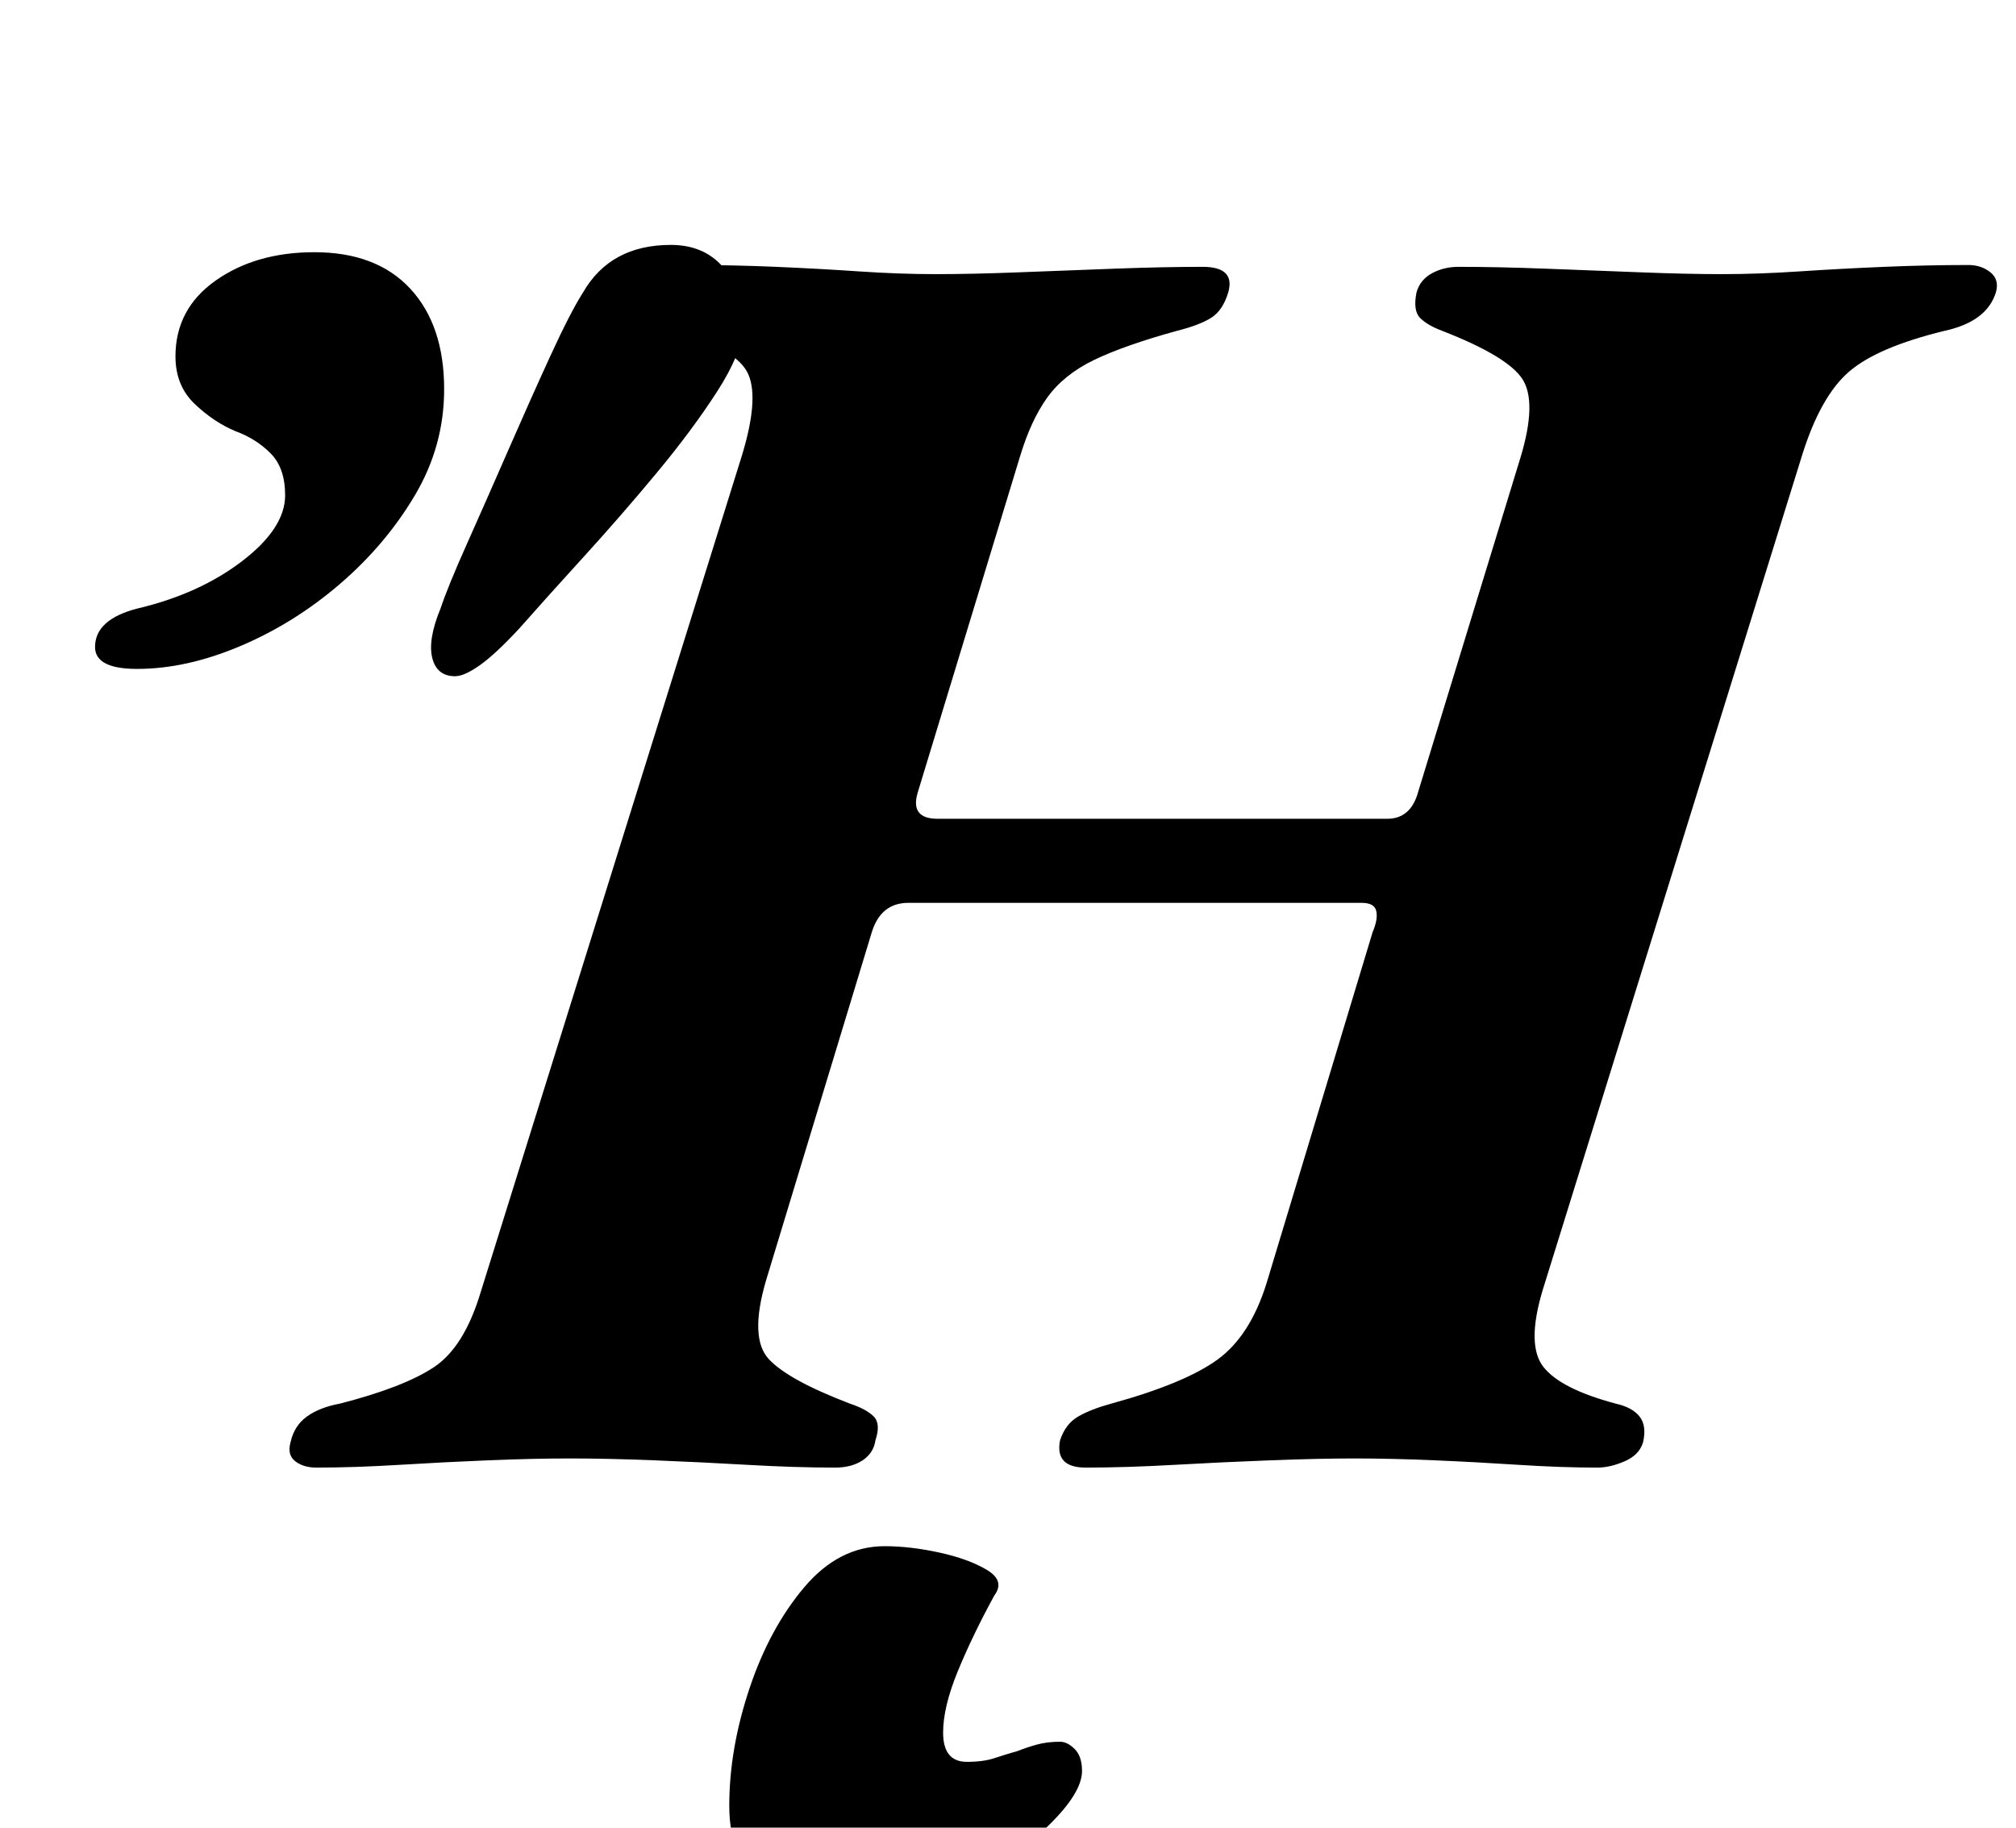 <?xml version="1.0" standalone="no"?>
<!DOCTYPE svg PUBLIC "-//W3C//DTD SVG 1.1//EN" "http://www.w3.org/Graphics/SVG/1.1/DTD/svg11.dtd" >
<svg xmlns="http://www.w3.org/2000/svg" xmlns:xlink="http://www.w3.org/1999/xlink" version="1.1" viewBox="-10 0 1103 1000">
  <g transform="matrix(1 0 0 -1 0 800)">
   <path fill="currentColor"
d="M163 -3q-7 0 -11.5 3.5t-2.5 10.5q2 9 9 14t18 7q35 9 51.5 20t25.5 41l143 458q10 33 2.5 46t-40.5 22q-9 2 -13 7.5t-1 13.5q2 7 9.5 11t14.5 4q23 0 46.5 -1t45.5 -2.5t42 -1.5t45.5 1t52.5 2t48 1q18 0 14 -14q-3 -10 -9.5 -14t-18.5 -7q-29 -8 -45.5 -16
t-25.5 -20.5t-15 -32.5l-56 -184q-4 -14 11 -14h246q13 0 17 15l56 183q9 30 1 42.5t-44 26.5q-8 3 -12 7t-2 14q2 7 8.5 10.5t14.5 3.5q21 0 47.5 -1t52 -2t44.5 -1q20 0 42.5 1.5t46.5 2.5t46 1q7 0 12 -4t3 -11q-5 -16 -28 -21q-37 -9 -52.5 -22.5t-25.5 -45.5l-142 -457
q-9 -30 0.5 -42t39.5 -20q9 -2 13 -7t2 -14q-2 -7 -10 -10.5t-15 -3.5q-20 0 -43 1.5t-46.5 2.5t-43.5 1q-19 0 -45.5 -1t-53 -2.5t-48.5 -1.5q-17 0 -14 15q3 9 10 13t18 7q40 11 58 24t27 42l58 192q3 7 2 11.5t-8 4.5h-248q-15 0 -20 -16l-58 -191q-9 -31 1.5 -42.5
t44.5 -24.5q9 -3 13 -7t1 -13q-1 -7 -7 -11t-15 -4q-22 0 -48 1.5t-51.5 2.5t-45.5 1t-44.5 -1t-49 -2.5t-45.5 -1.5zM239 430q-10 0 -12.5 10t4.5 27q4 12 14.5 35.5t22.5 51t23 51.5t18 35q15 26 48 26q18 0 28.5 -12t10.5 -34q0 -13 -13.5 -34t-33 -44.5t-40 -46
t-35.5 -39.5q-13 -14 -21.5 -20t-13.5 -6zM65 434q-23 0 -23 12q0 15 23 21q34 8 57.5 26t23.5 36q0 15 -8 23t-19 12q-12 5 -22.5 15t-10.5 26q0 26 22 41.5t54 15.5q34 0 52.5 -20t18.5 -55q0 -31 -16 -58t-41 -48.5t-54.5 -34t-56.5 -12.5zM454 -246q-27 0 -46 14t-19 44
q0 31 11 64t30 55.5t44 22.5q14 0 30 -3.5t26 -9.5t4 -14q-12 -22 -20 -41.5t-8 -33.5q0 -16 13 -16q9 0 15 2t13 4q5 2 10.5 3.5t12.5 1.5q4 0 8 -4t4 -12q0 -12 -18.5 -30t-47.5 -32.5t-62 -14.5z" />
  </g>

</svg>
